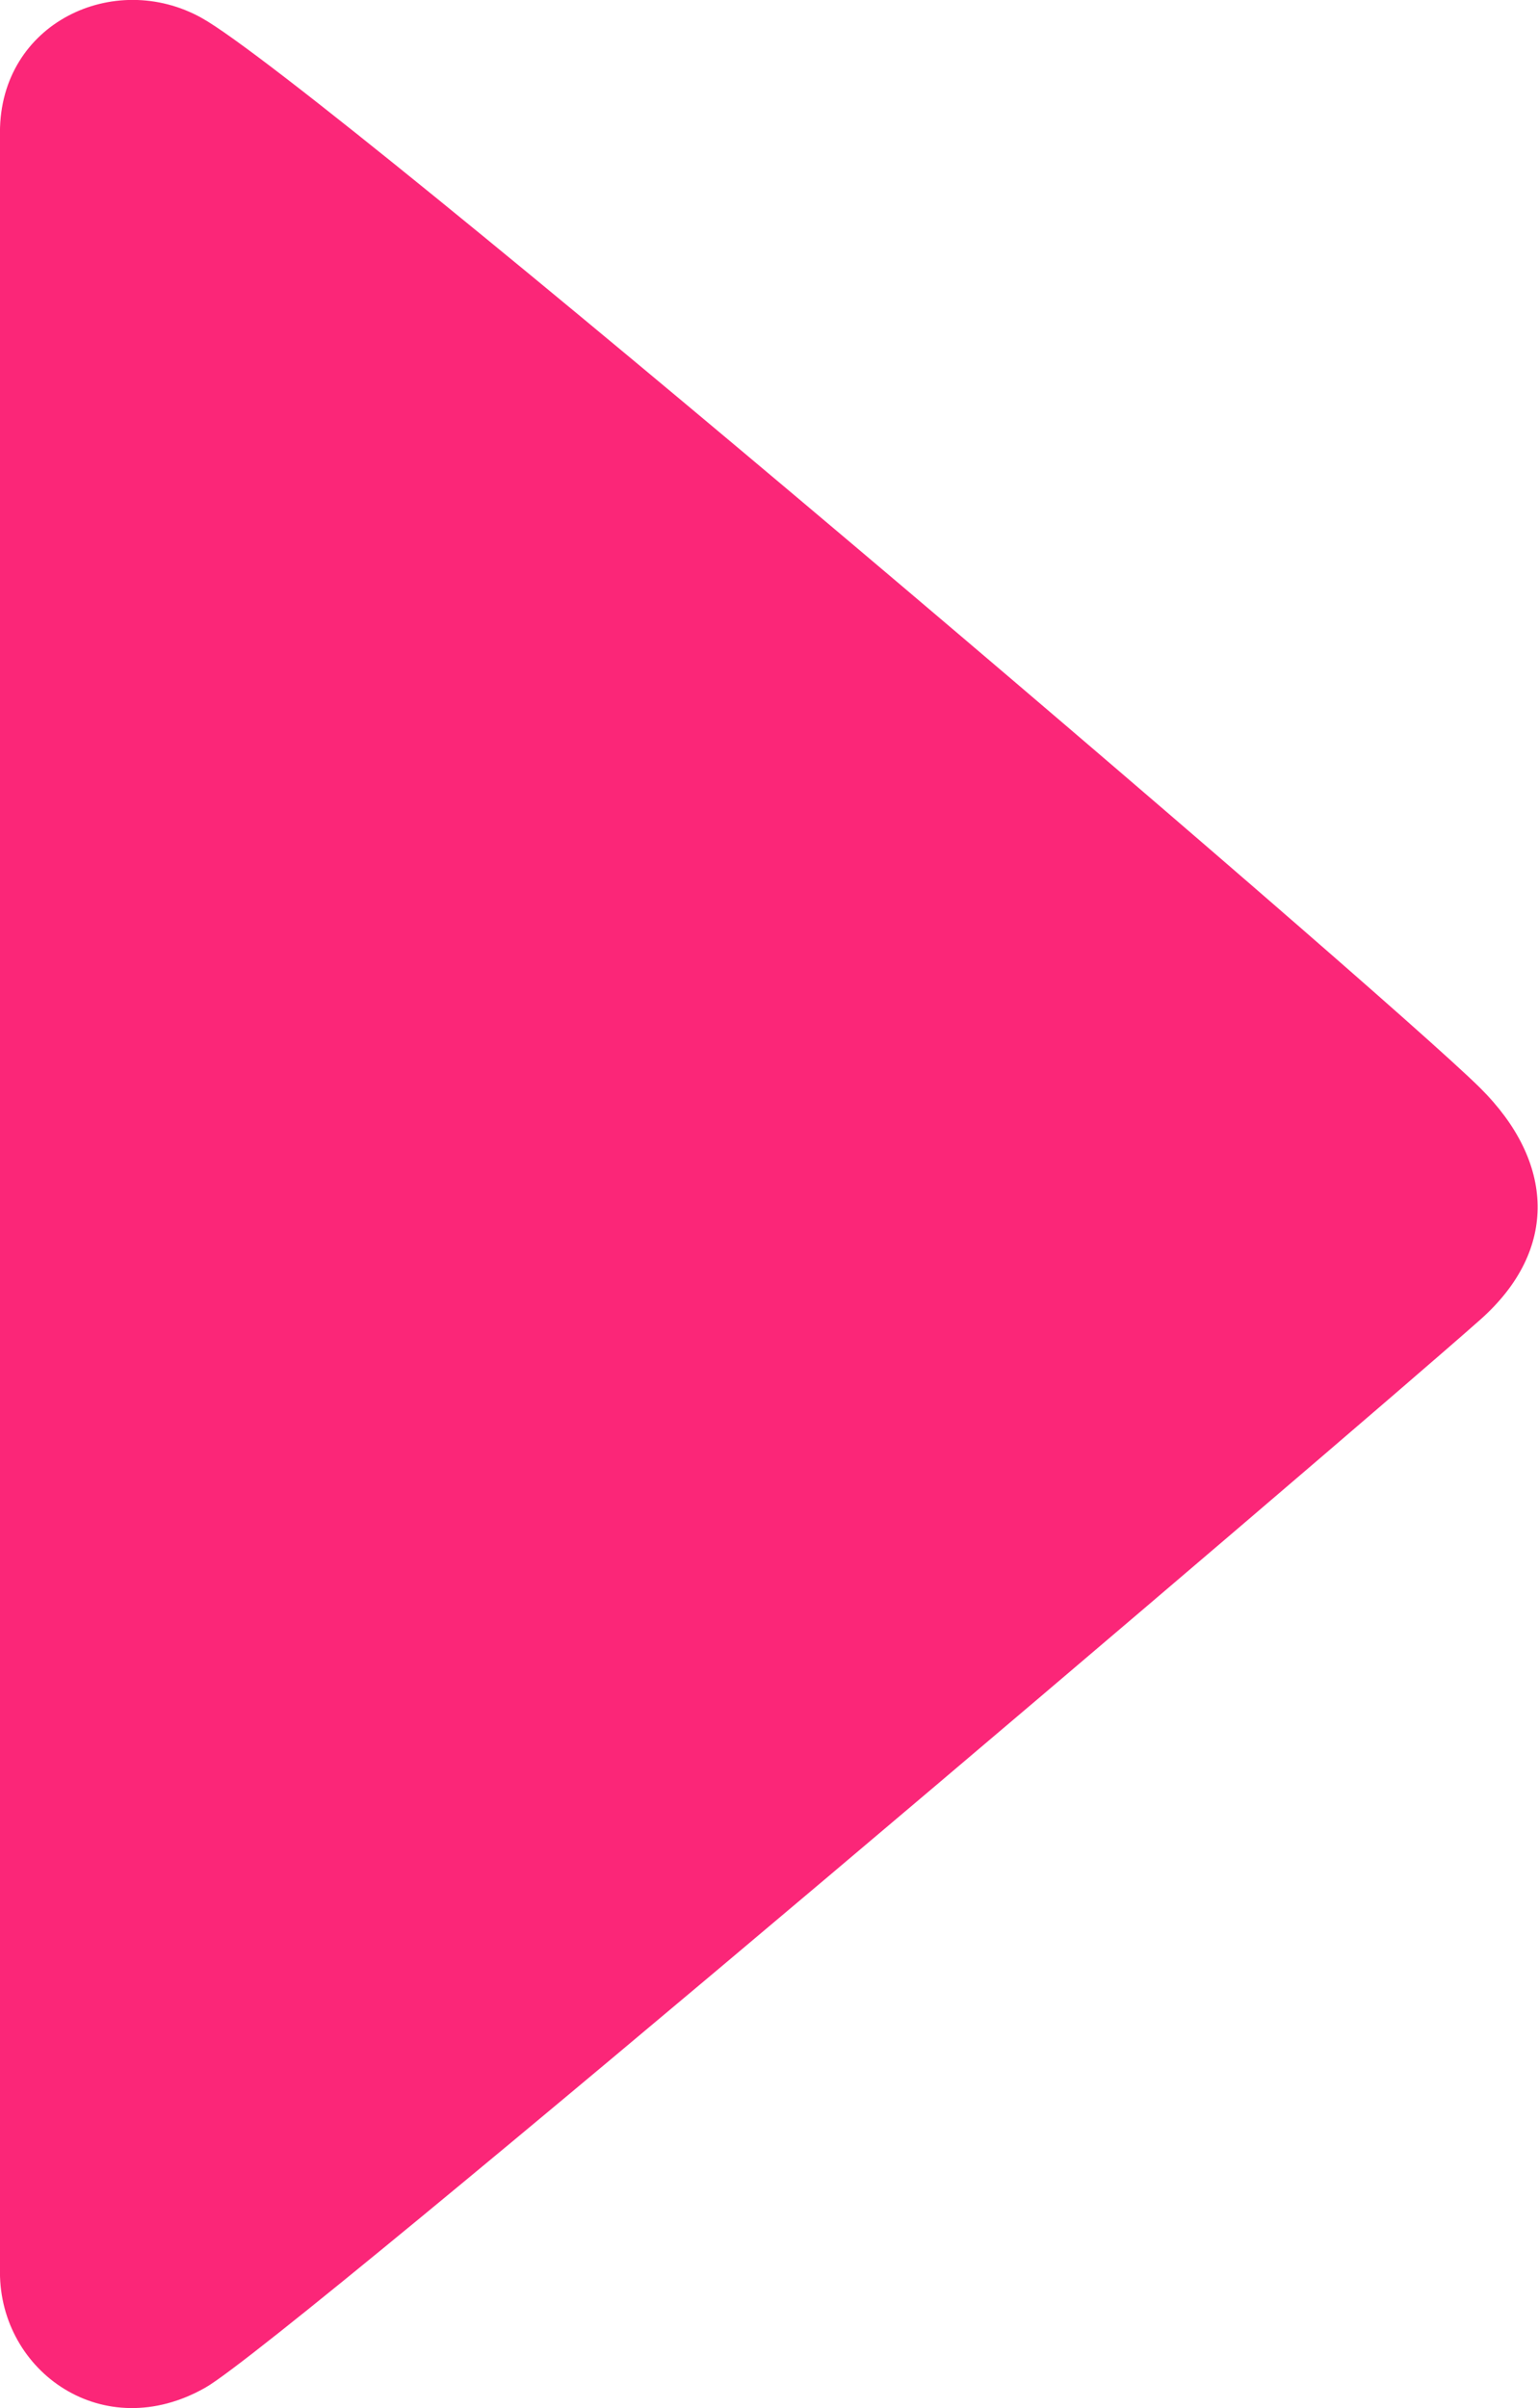<svg 
 xmlns="http://www.w3.org/2000/svg"
 xmlns:xlink="http://www.w3.org/1999/xlink"
 width="69px" height="108px">
<path fill-rule="evenodd"  fill="rgb(251, 38, 120)"
 d="M-0.002,5.937 C-0.002,10.925 -0.002,98.469 -0.002,101.910 C-0.002,106.372 4.636,109.692 9.220,107.081 C12.895,104.991 60.643,64.300 66.406,59.191 C69.955,56.044 69.729,52.094 66.406,48.795 C61.979,44.398 14.370,3.742 9.032,0.796 C5.124,-1.365 -0.002,1.022 -0.002,5.937 Z"/>
</svg>